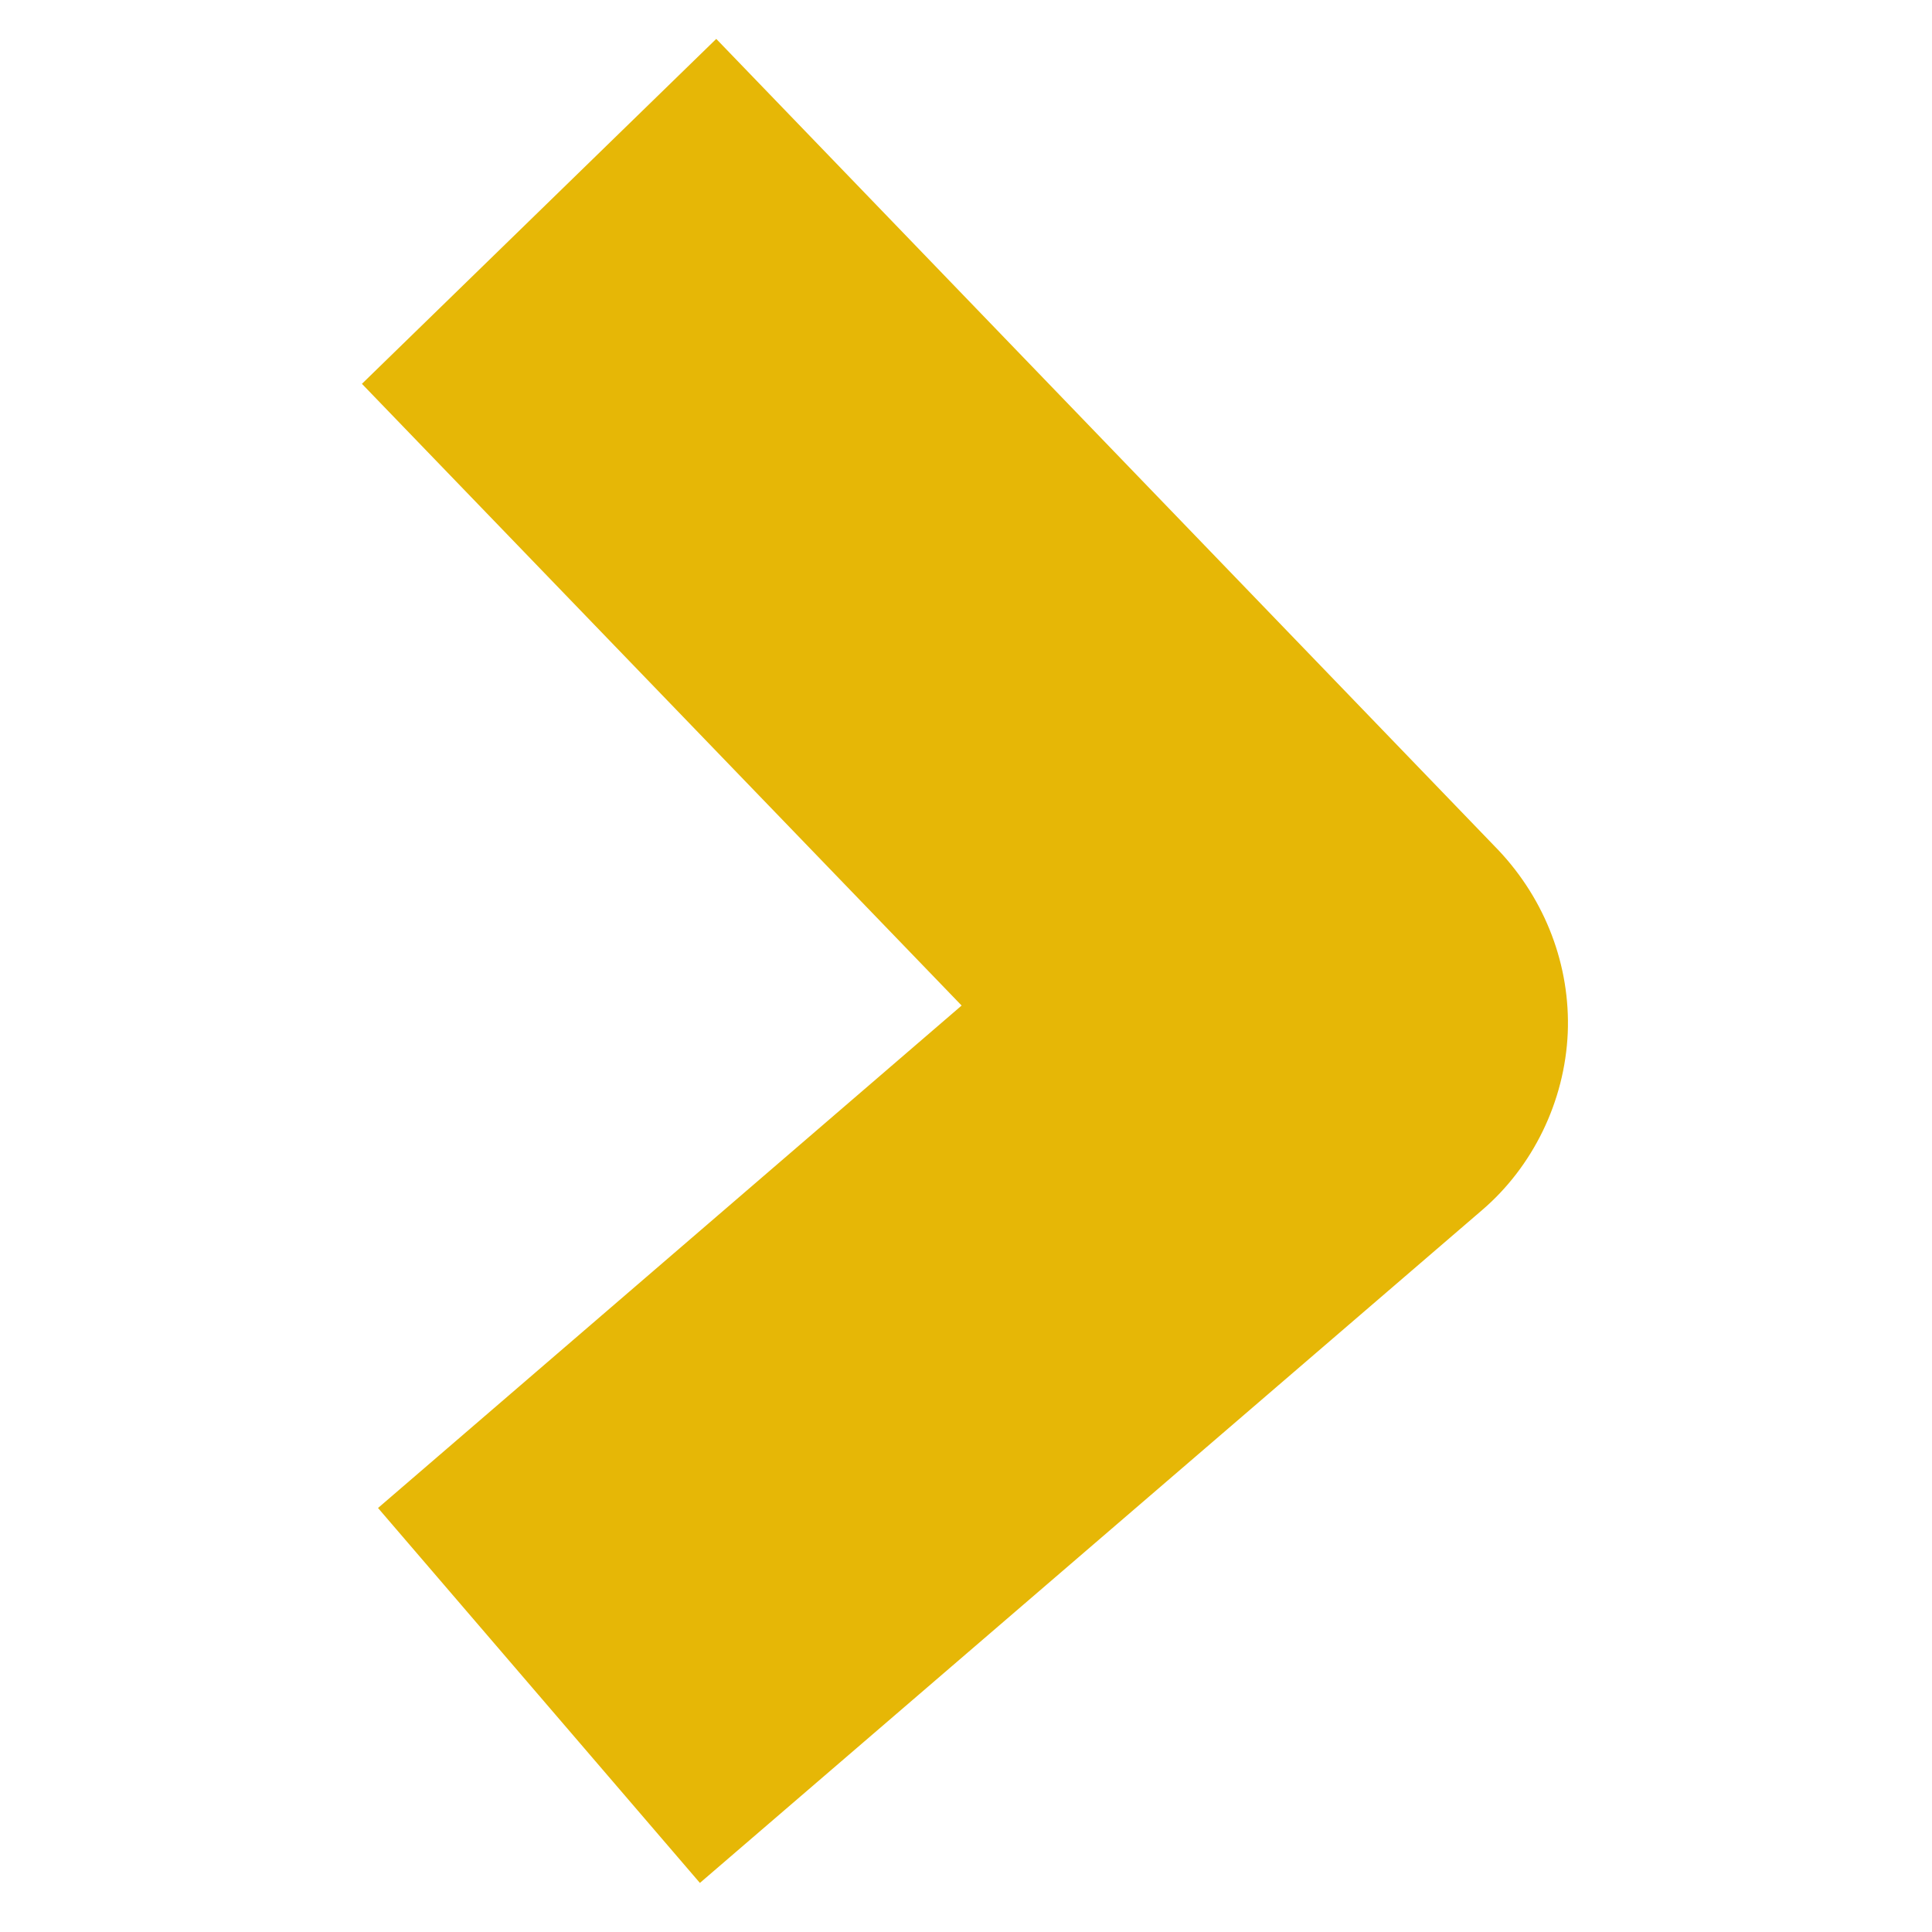 <?xml version="1.0" encoding="utf-8"?>
<!-- Generator: Adobe Illustrator 15.0.0, SVG Export Plug-In  -->
<!DOCTYPE svg PUBLIC "-//W3C//DTD SVG 1.1//EN" "http://www.w3.org/Graphics/SVG/1.1/DTD/svg11.dtd">
<svg version="1.1"
	 xmlns="http://www.w3.org/2000/svg" xmlns:xlink="http://www.w3.org/1999/xlink" xmlns:a="http://ns.adobe.com/AdobeSVGViewerExtensions/3.0/"
	 x="0px" y="0px" width="15px" height="15px" viewBox="-2.81 -0.302 15 15" enable-background="new -2.81 -0.302 15 15"
	 xml:space="preserve">
<defs>
</defs>
<path fill="#E6B706" d="M2.624,14.317l6.072-5.223c0.394-0.337,0.643-0.843,0.666-1.377c0.021-0.521-0.173-1.031-0.537-1.417
	L2.751,0L0,2.678l4.656,4.827l-4.531,3.901L2.624,14.317z"/>
</svg>

